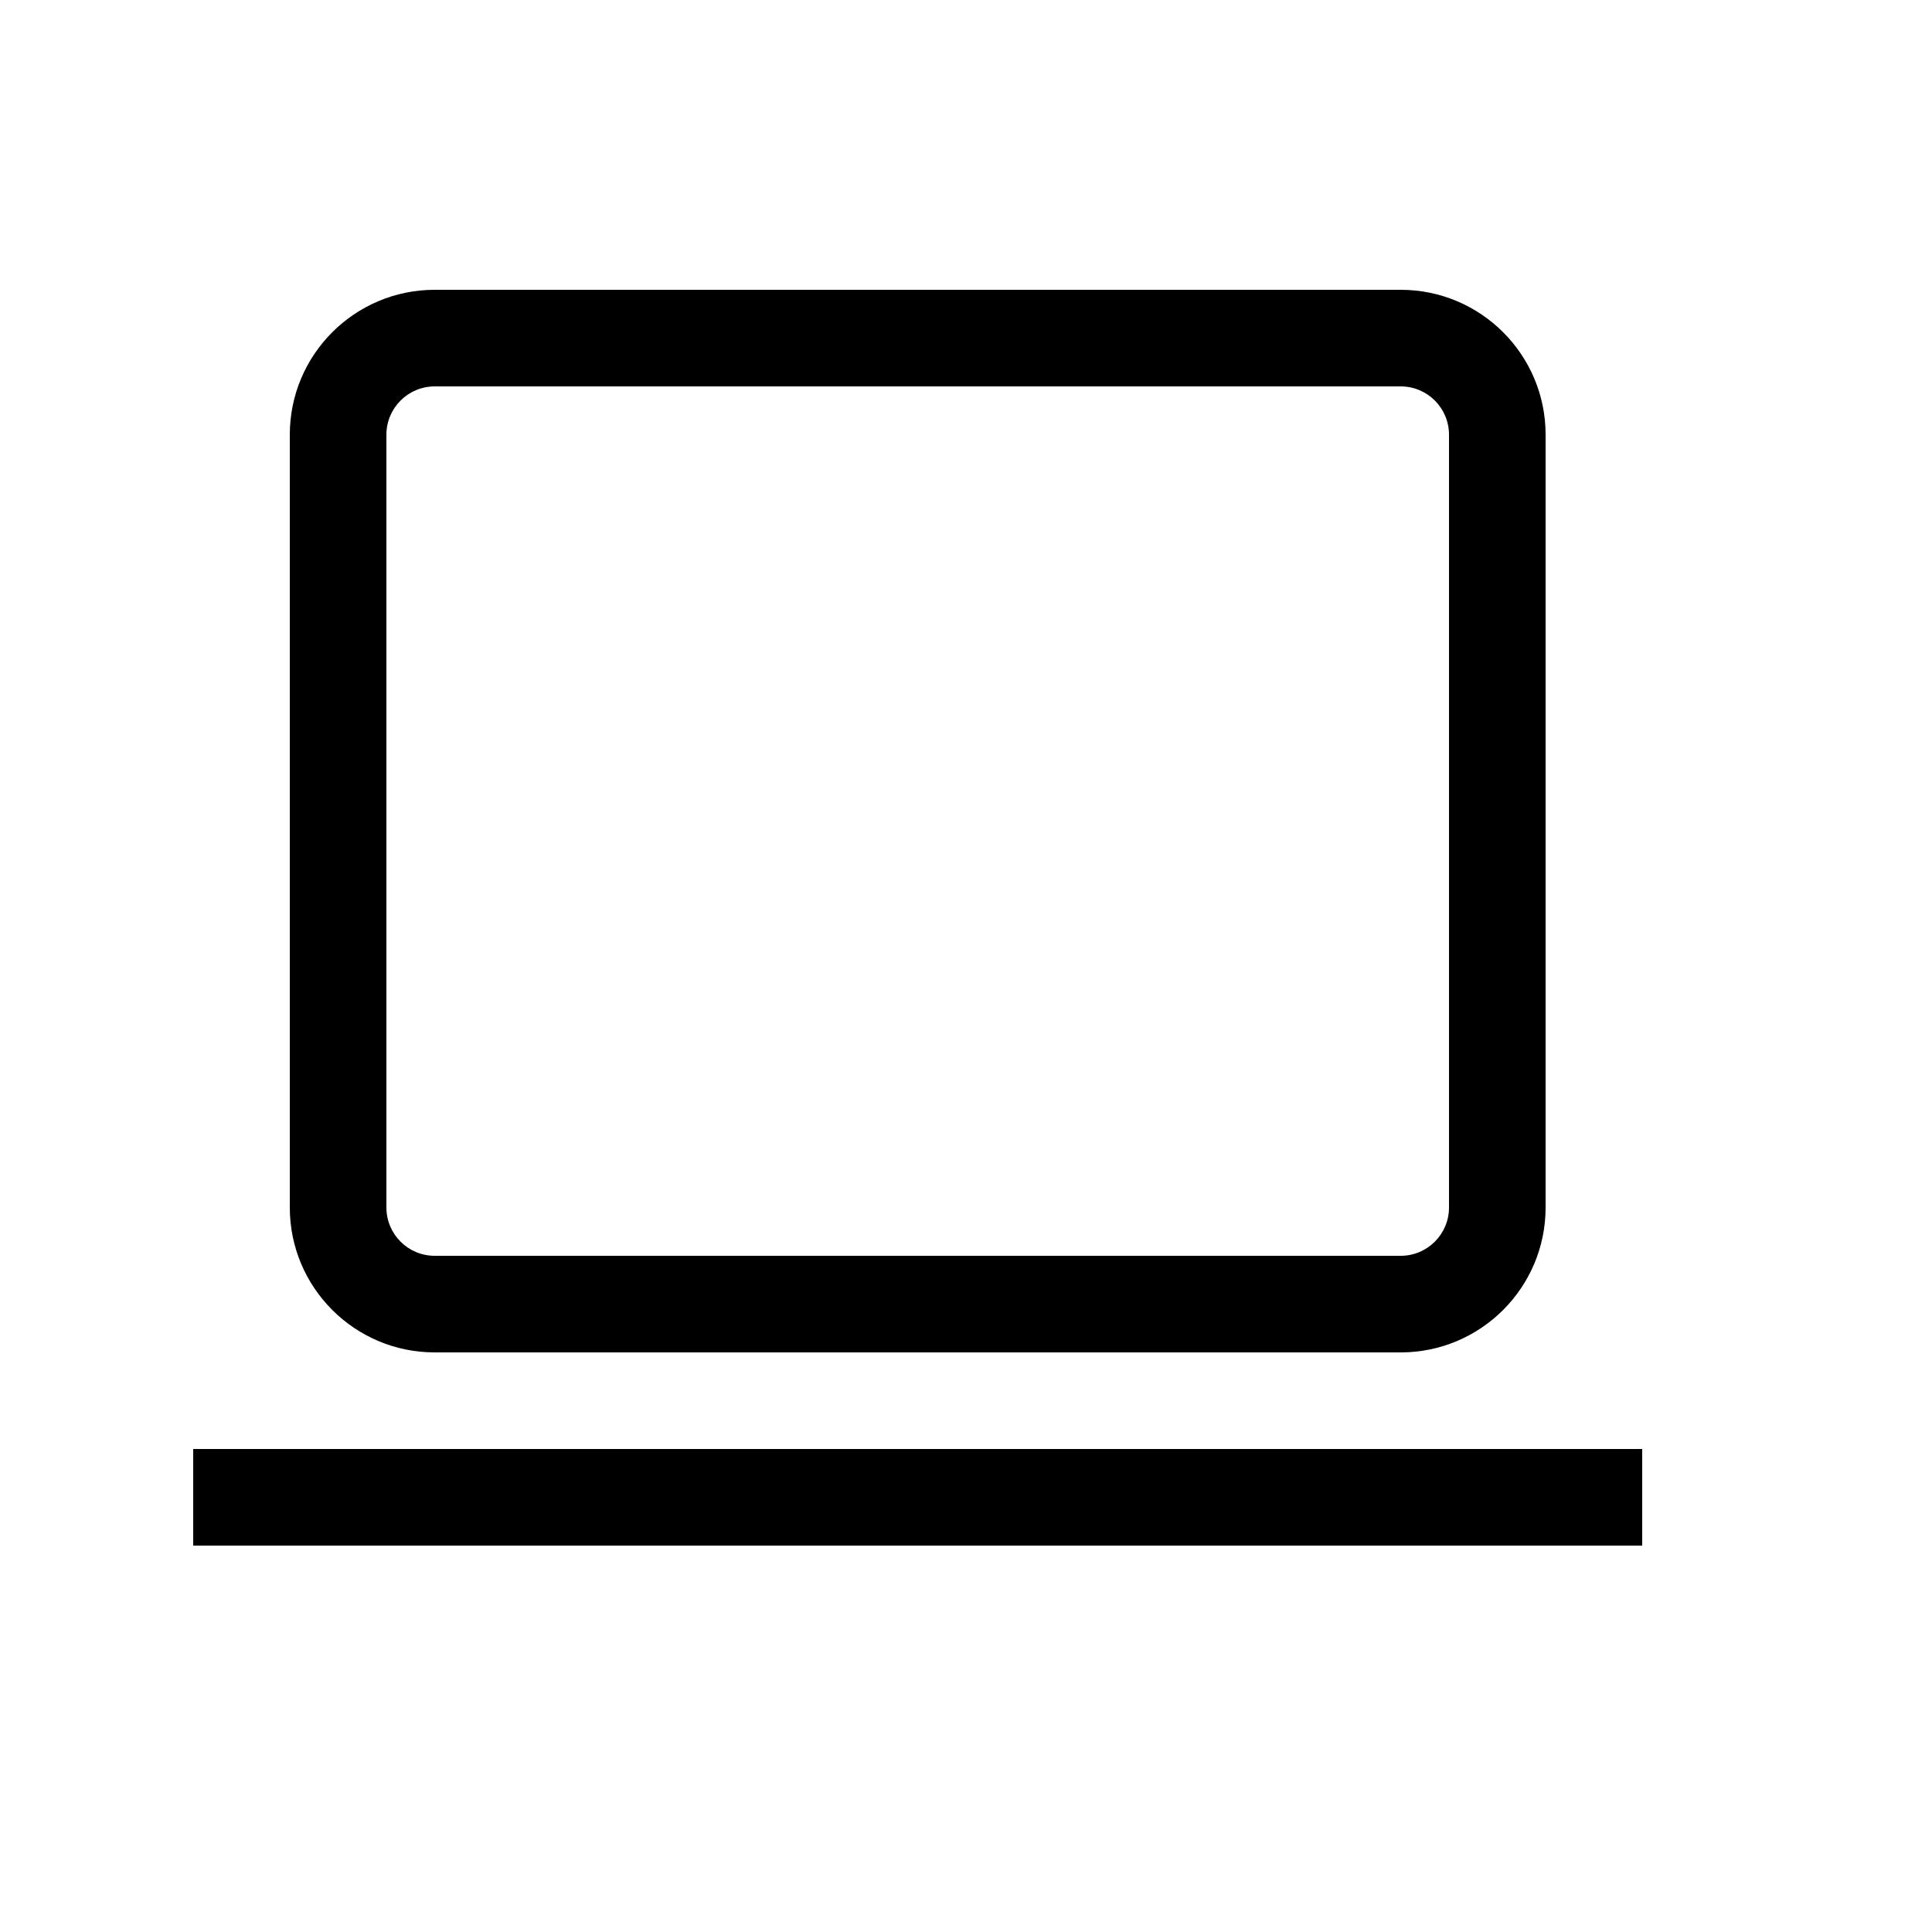 <svg width="20" height="20" viewBox="0 0 20 20" fill="none" xmlns="http://www.w3.org/2000/svg">
<path fill-rule="evenodd" clip-rule="evenodd" d="M4.5 4C4.224 4 4 4.224 4 4.5L4 12.5C4 12.776 4.224 13 4.5 13H14.5C14.776 13 15 12.776 15 12.5V4.5C15 4.224 14.776 4 14.5 4L4.5 4ZM3 4.5C3 3.672 3.672 3 4.5 3L14.5 3C15.328 3 16 3.672 16 4.5V12.5C16 13.328 15.328 14 14.5 14H4.5C3.672 14 3 13.328 3 12.5L3 4.5ZM17 16H2V15H17V16Z" fill="black"/>
</svg>
